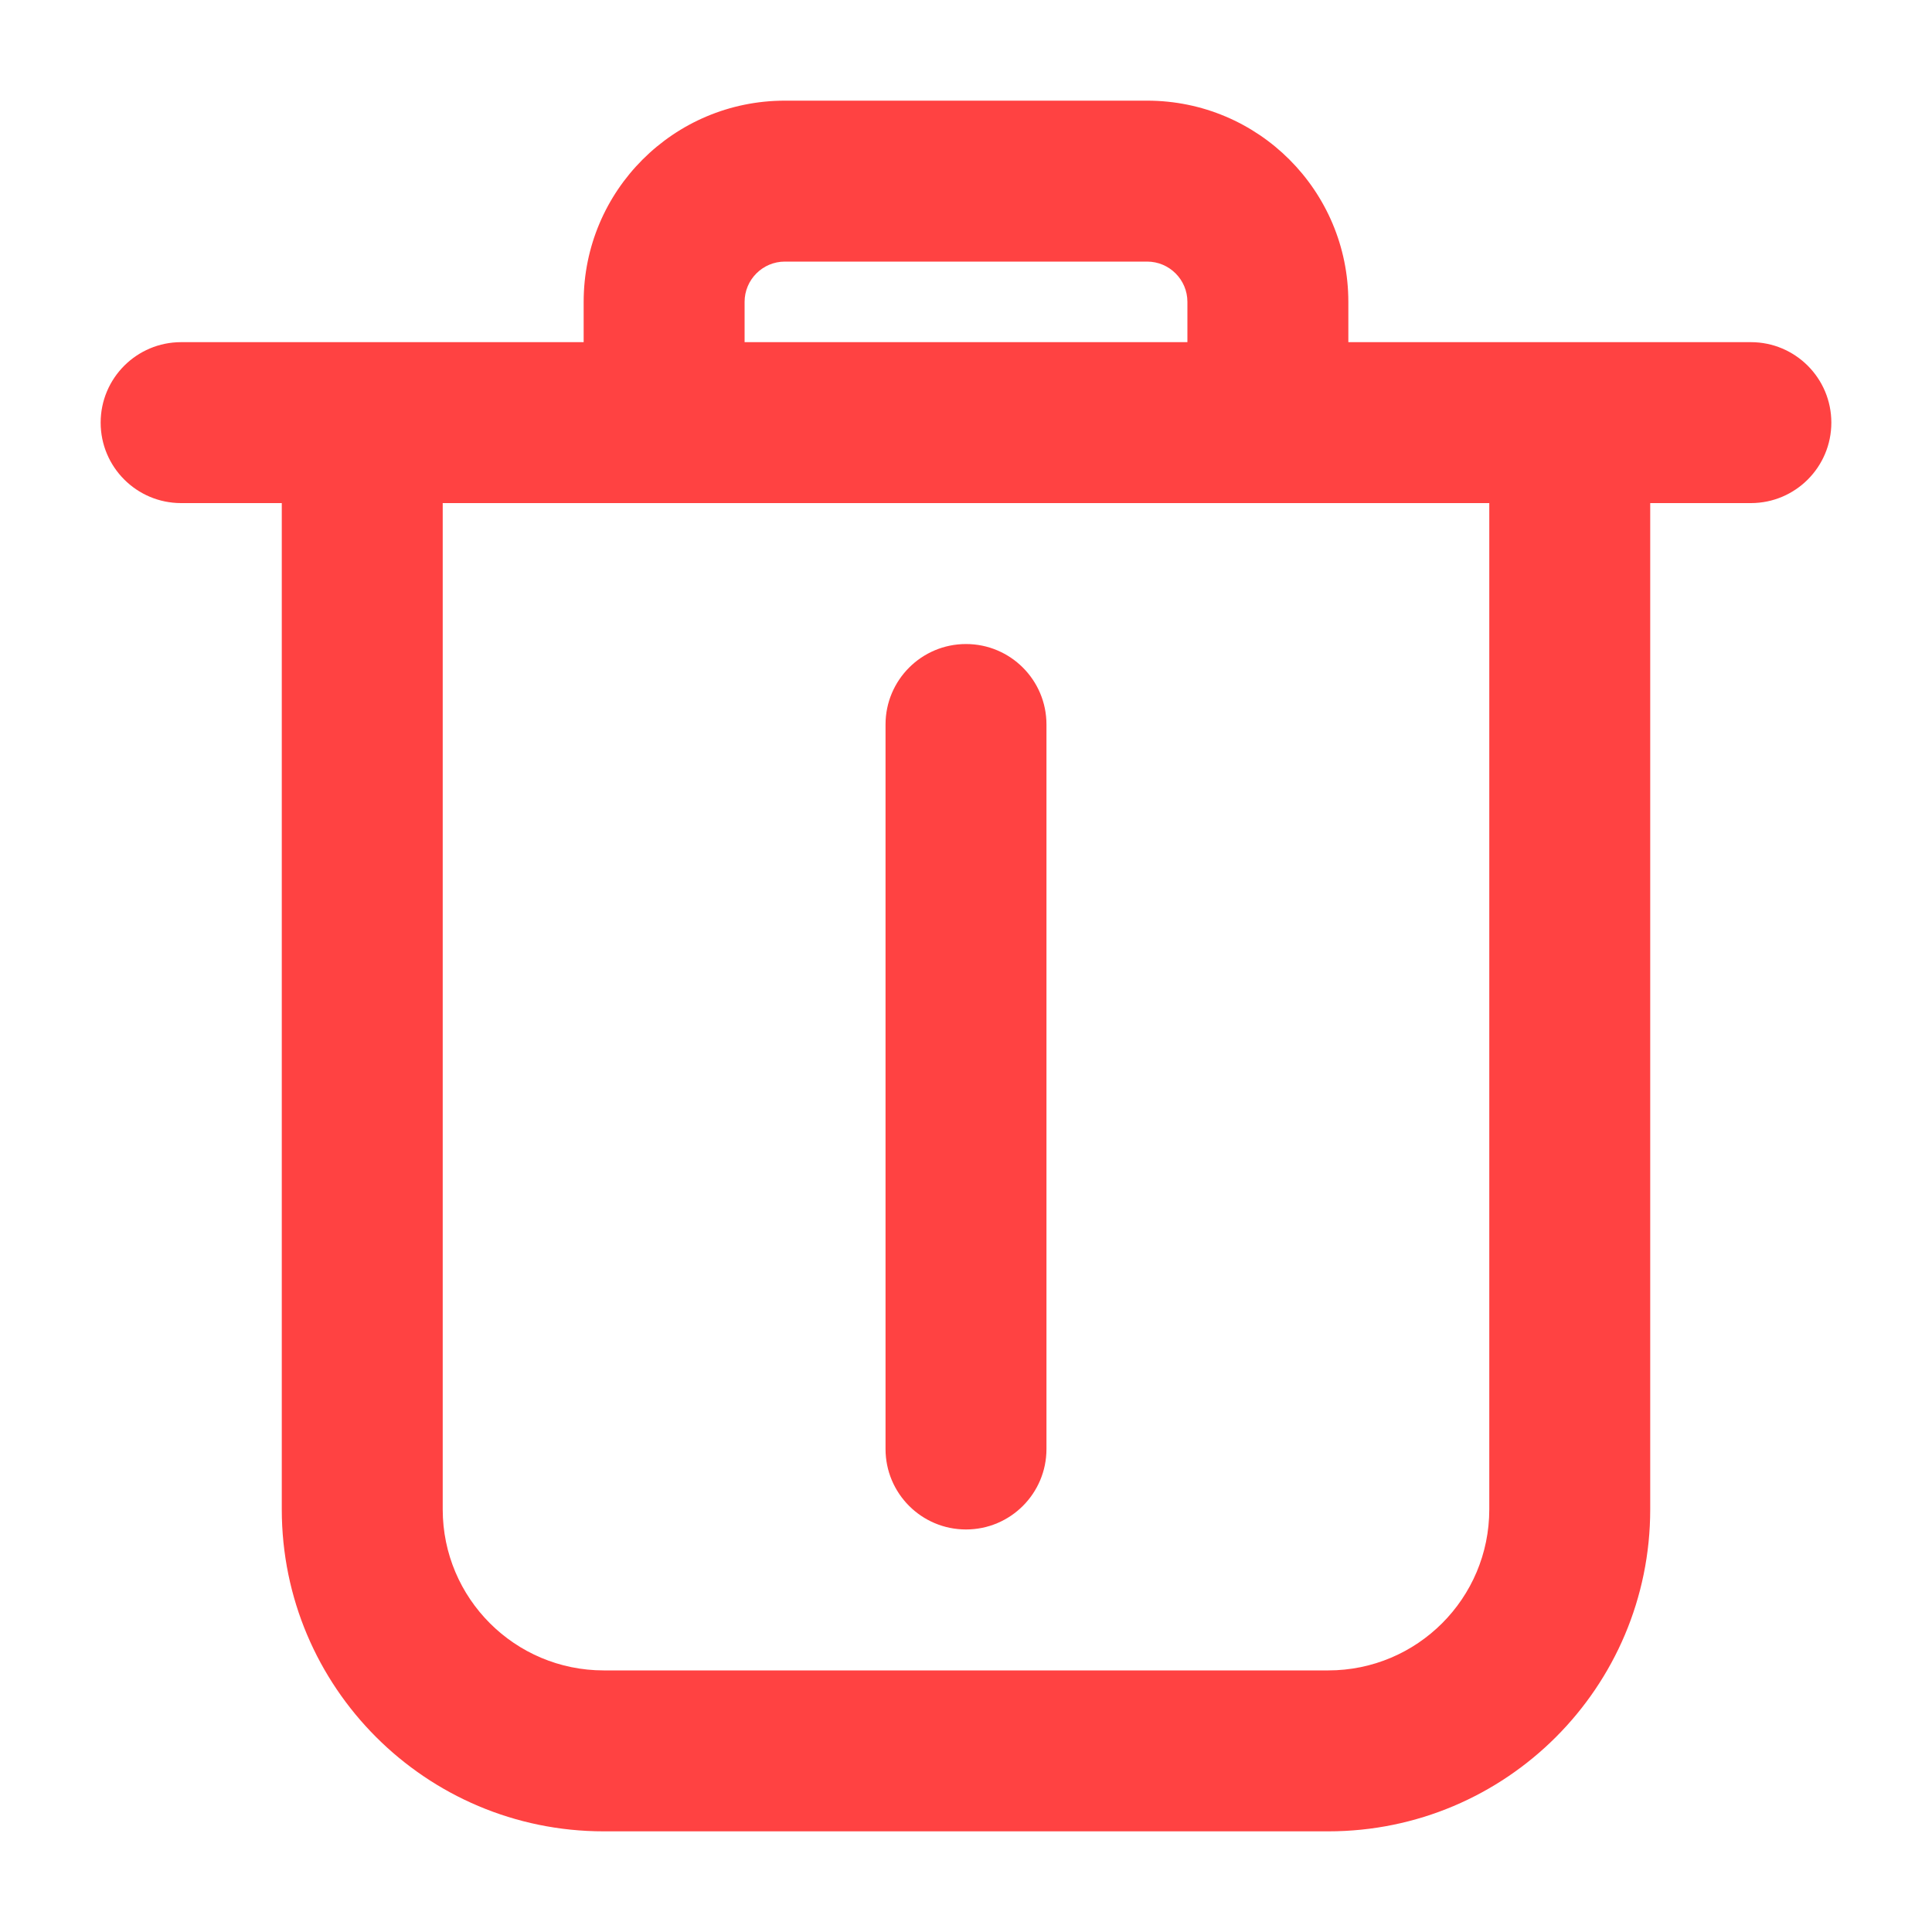 <svg width="20" height="20" viewBox="0 0 20 20" fill="none" xmlns="http://www.w3.org/2000/svg">
<g id="delete">
<path id="Vector (Stroke)" fill-rule="evenodd" clip-rule="evenodd" d="M6.042 3.125C6.042 1.974 6.974 1.042 8.125 1.042H11.875C13.026 1.042 13.958 1.974 13.958 3.125V3.542H18.125C18.585 3.542 18.958 3.915 18.958 4.375C18.958 4.835 18.585 5.208 18.125 5.208H17.083V15.625C17.083 17.466 15.591 18.958 13.75 18.958H6.25C4.409 18.958 2.917 17.466 2.917 15.625V5.208H1.875C1.415 5.208 1.042 4.835 1.042 4.375C1.042 3.915 1.415 3.542 1.875 3.542H6.042V3.125ZM7.708 3.542H12.292V3.125C12.292 2.895 12.105 2.708 11.875 2.708H8.125C7.895 2.708 7.708 2.895 7.708 3.125V3.542ZM4.583 5.208V15.625C4.583 16.546 5.33 17.292 6.25 17.292H13.75C14.671 17.292 15.417 16.546 15.417 15.625V5.208H4.583ZM10 6.667C10.46 6.667 10.833 7.04 10.833 7.5L10.833 15C10.833 15.46 10.46 15.833 10 15.833C9.54 15.833 9.167 15.46 9.167 15L9.167 7.5C9.167 7.04 9.54 6.667 10 6.667Z" fill="#FF4242"/>
</g>
</svg>
